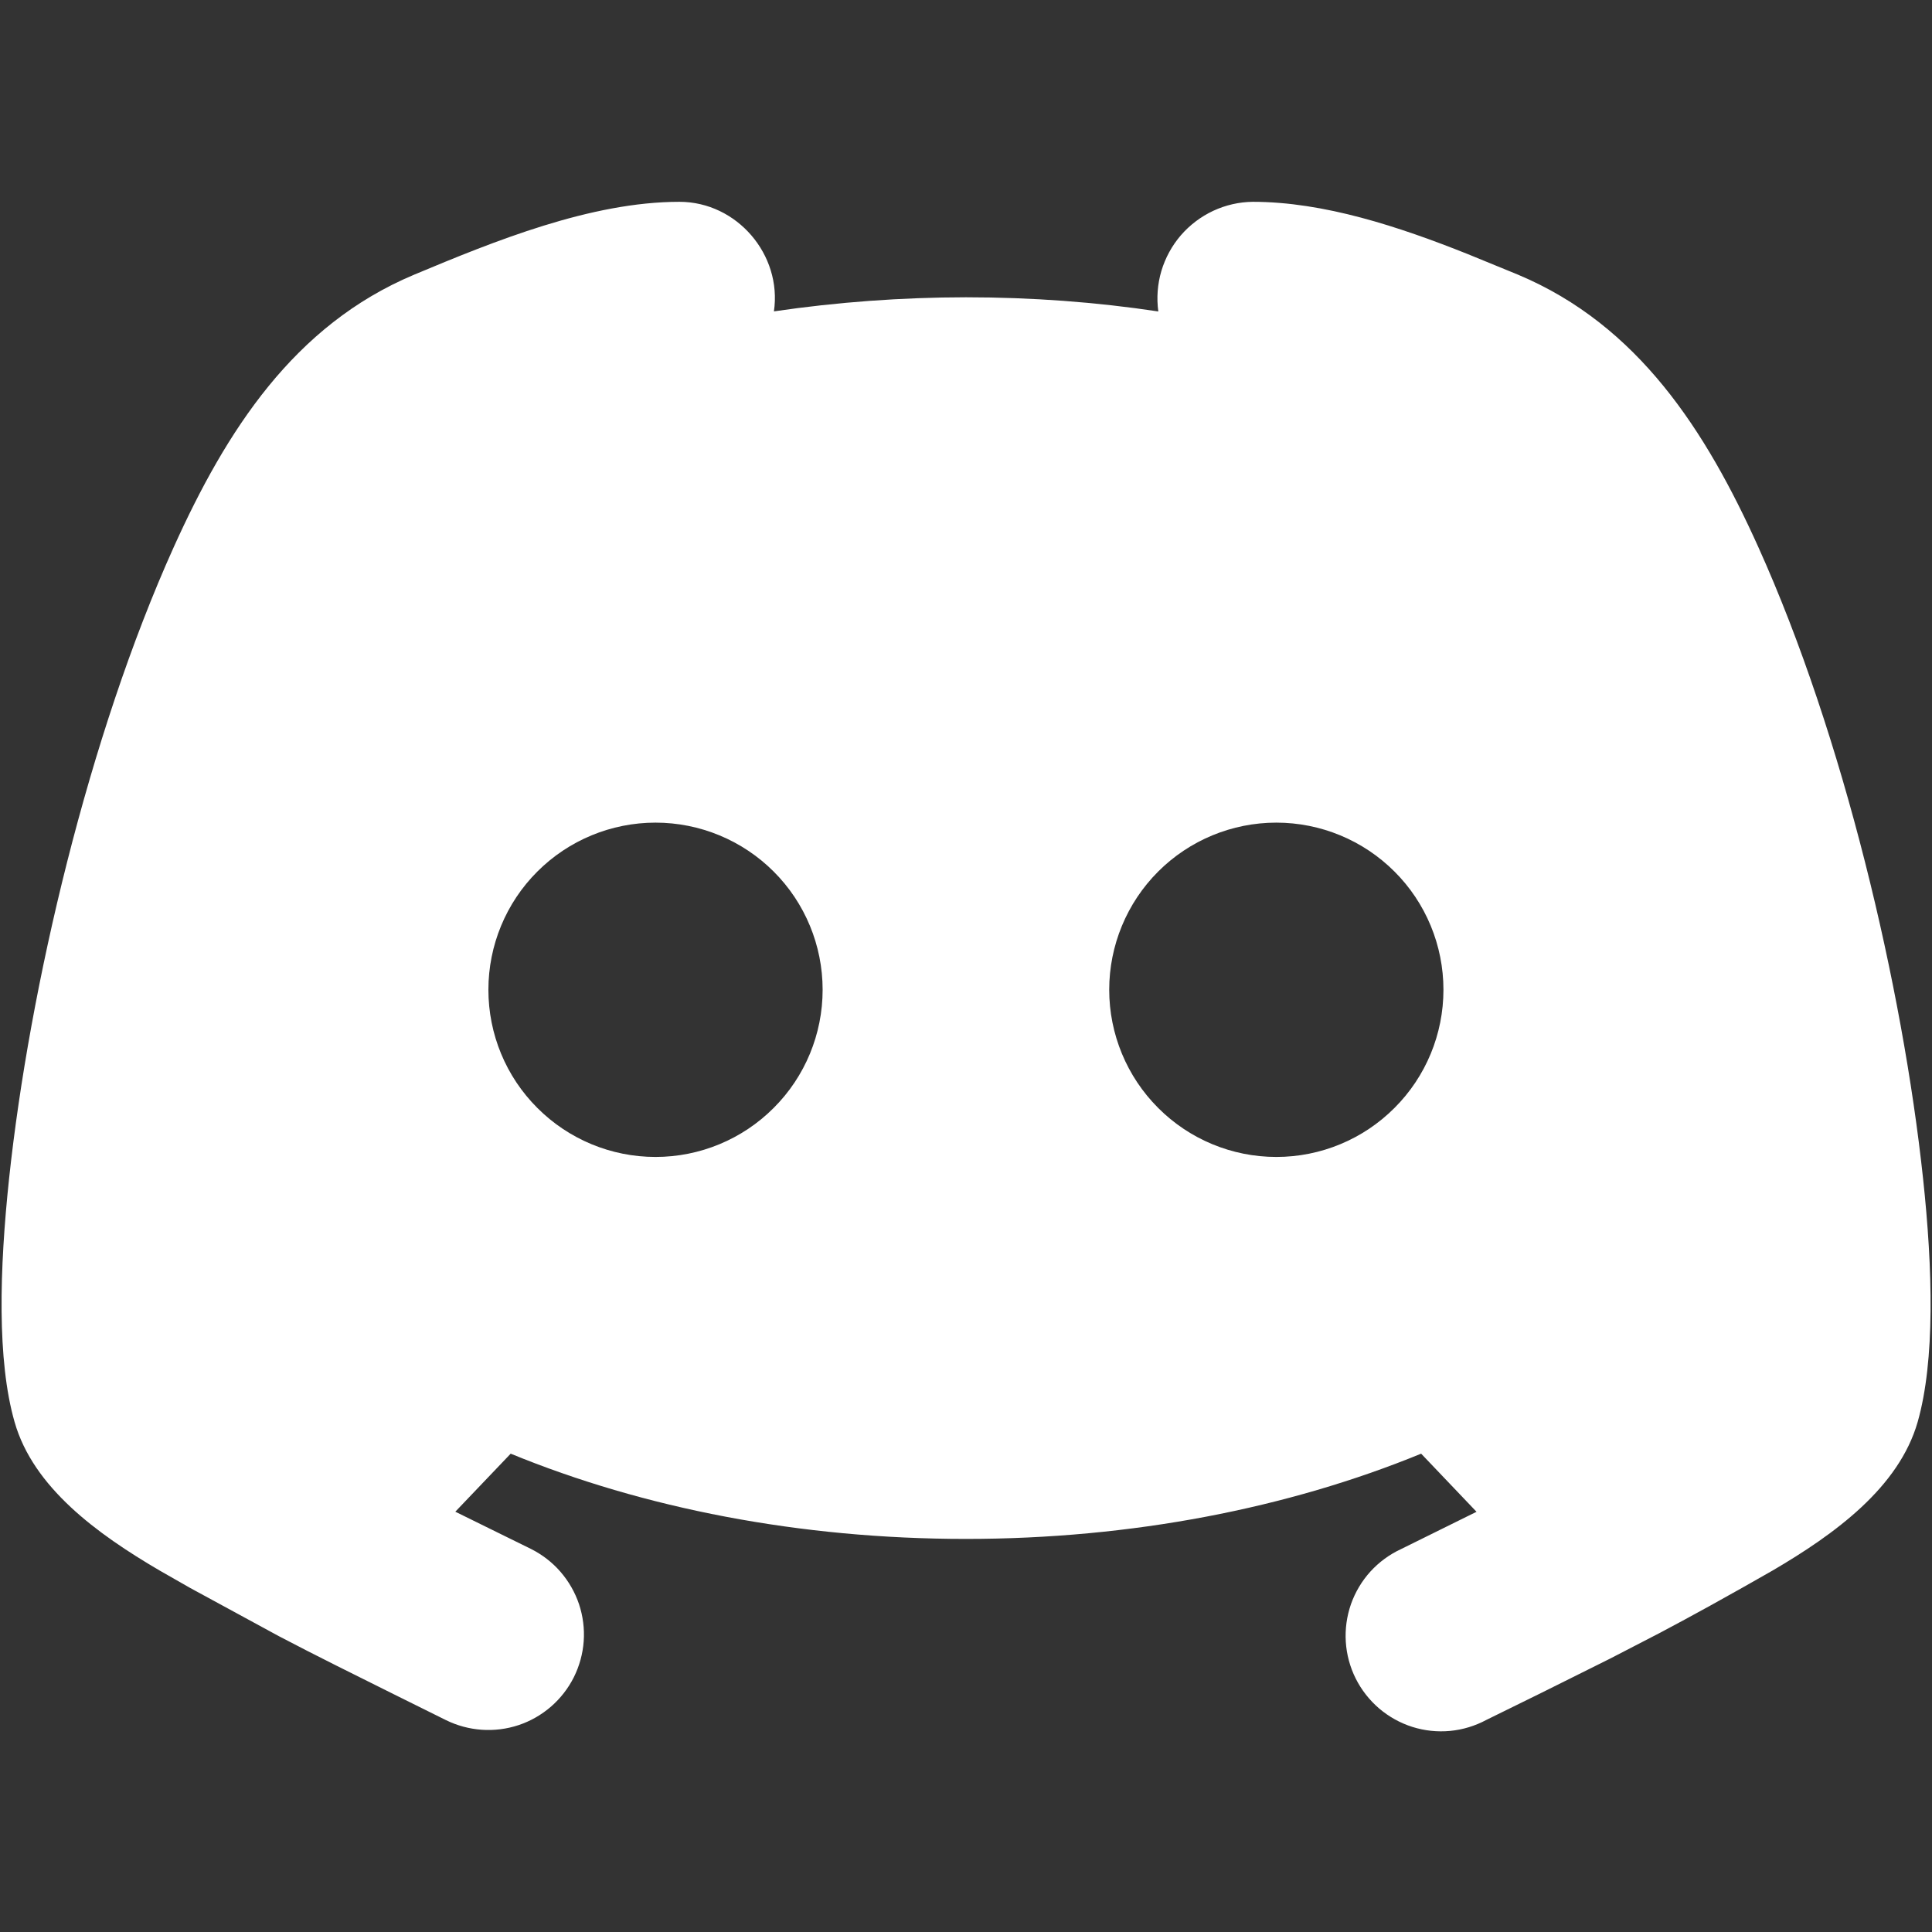 <svg width="24" height="24" viewBox="0 0 24 24" fill="none" xmlns="http://www.w3.org/2000/svg">
<rect x="0" y="0" width="24" height="24" fill="#333333" stroke="none"/>
<g clip-path="url(#clip0_3988_23913)">
<path fillRule="evenodd" clipRule="evenodd" d="M15.562 2.507C16.445 2.507 17.377 2.815 18.232 3.156L18.857 3.412C20.352 4.039 21.192 5.353 21.843 6.797C22.9 9.14 23.635 12.264 23.889 14.64C24.01 15.767 24.039 16.901 23.822 17.664C23.588 18.479 22.794 19.056 22.021 19.509L21.639 19.726L21.243 19.947C21.037 20.061 20.829 20.173 20.62 20.284L20.001 20.604L19.15 21.028L18.465 21.365C18.325 21.44 18.172 21.487 18.014 21.502C17.855 21.517 17.696 21.5 17.544 21.452C17.393 21.404 17.253 21.326 17.132 21.223C17.011 21.119 16.912 20.993 16.841 20.851C16.77 20.709 16.728 20.554 16.718 20.395C16.708 20.237 16.73 20.078 16.782 19.928C16.835 19.778 16.917 19.64 17.024 19.522C17.131 19.405 17.26 19.31 17.405 19.243L18.342 18.78L17.654 18.058C16.005 18.734 14.062 19.117 11.999 19.117C9.936 19.117 7.993 18.735 6.344 18.058L5.656 18.779L6.597 19.242C6.736 19.312 6.861 19.408 6.963 19.526C7.065 19.644 7.143 19.78 7.193 19.928C7.242 20.076 7.262 20.232 7.251 20.388C7.24 20.543 7.198 20.695 7.129 20.834C7.059 20.974 6.962 21.098 6.845 21.2C6.727 21.302 6.59 21.381 6.442 21.43C6.144 21.529 5.818 21.506 5.536 21.366L4.891 21.046C4.414 20.808 3.936 20.573 3.464 20.325L2.362 19.726L1.982 19.509C1.209 19.056 0.413 18.479 0.181 17.664C-0.038 16.901 -0.007 15.768 0.113 14.639C0.367 12.264 1.101 9.14 2.158 6.797C2.81 5.353 3.65 4.039 5.145 3.412C6.137 2.997 7.339 2.507 8.44 2.507C9.155 2.507 9.717 3.165 9.614 3.868C10.404 3.752 11.201 3.694 11.999 3.693C12.819 3.693 13.62 3.753 14.389 3.869C14.366 3.7 14.379 3.529 14.427 3.366C14.476 3.203 14.558 3.052 14.669 2.923C14.78 2.795 14.917 2.691 15.071 2.619C15.226 2.547 15.392 2.509 15.562 2.507ZM8.143 10.219C7.592 10.219 7.064 10.438 6.675 10.827C6.285 11.216 6.067 11.745 6.067 12.295C6.067 12.846 6.285 13.374 6.675 13.763C7.064 14.153 7.592 14.372 8.143 14.372C8.694 14.372 9.222 14.153 9.611 13.763C10.001 13.374 10.219 12.846 10.219 12.295C10.219 11.745 10.001 11.216 9.611 10.827C9.222 10.438 8.694 10.219 8.143 10.219ZM15.855 10.219C15.304 10.219 14.776 10.438 14.387 10.827C13.998 11.216 13.779 11.745 13.779 12.295C13.779 12.846 13.998 13.374 14.387 13.763C14.776 14.153 15.304 14.372 15.855 14.372C16.406 14.372 16.934 14.153 17.323 13.763C17.713 13.374 17.931 12.846 17.931 12.295C17.931 11.745 17.713 11.216 17.323 10.827C16.934 10.438 16.406 10.219 15.855 10.219Z" fill="white"/>
</g>
<defs>
<clipPath id="clip0_3988_23913">
<rect width="24" height="24" fill="white"/>
</clipPath>
</defs>
</svg>
